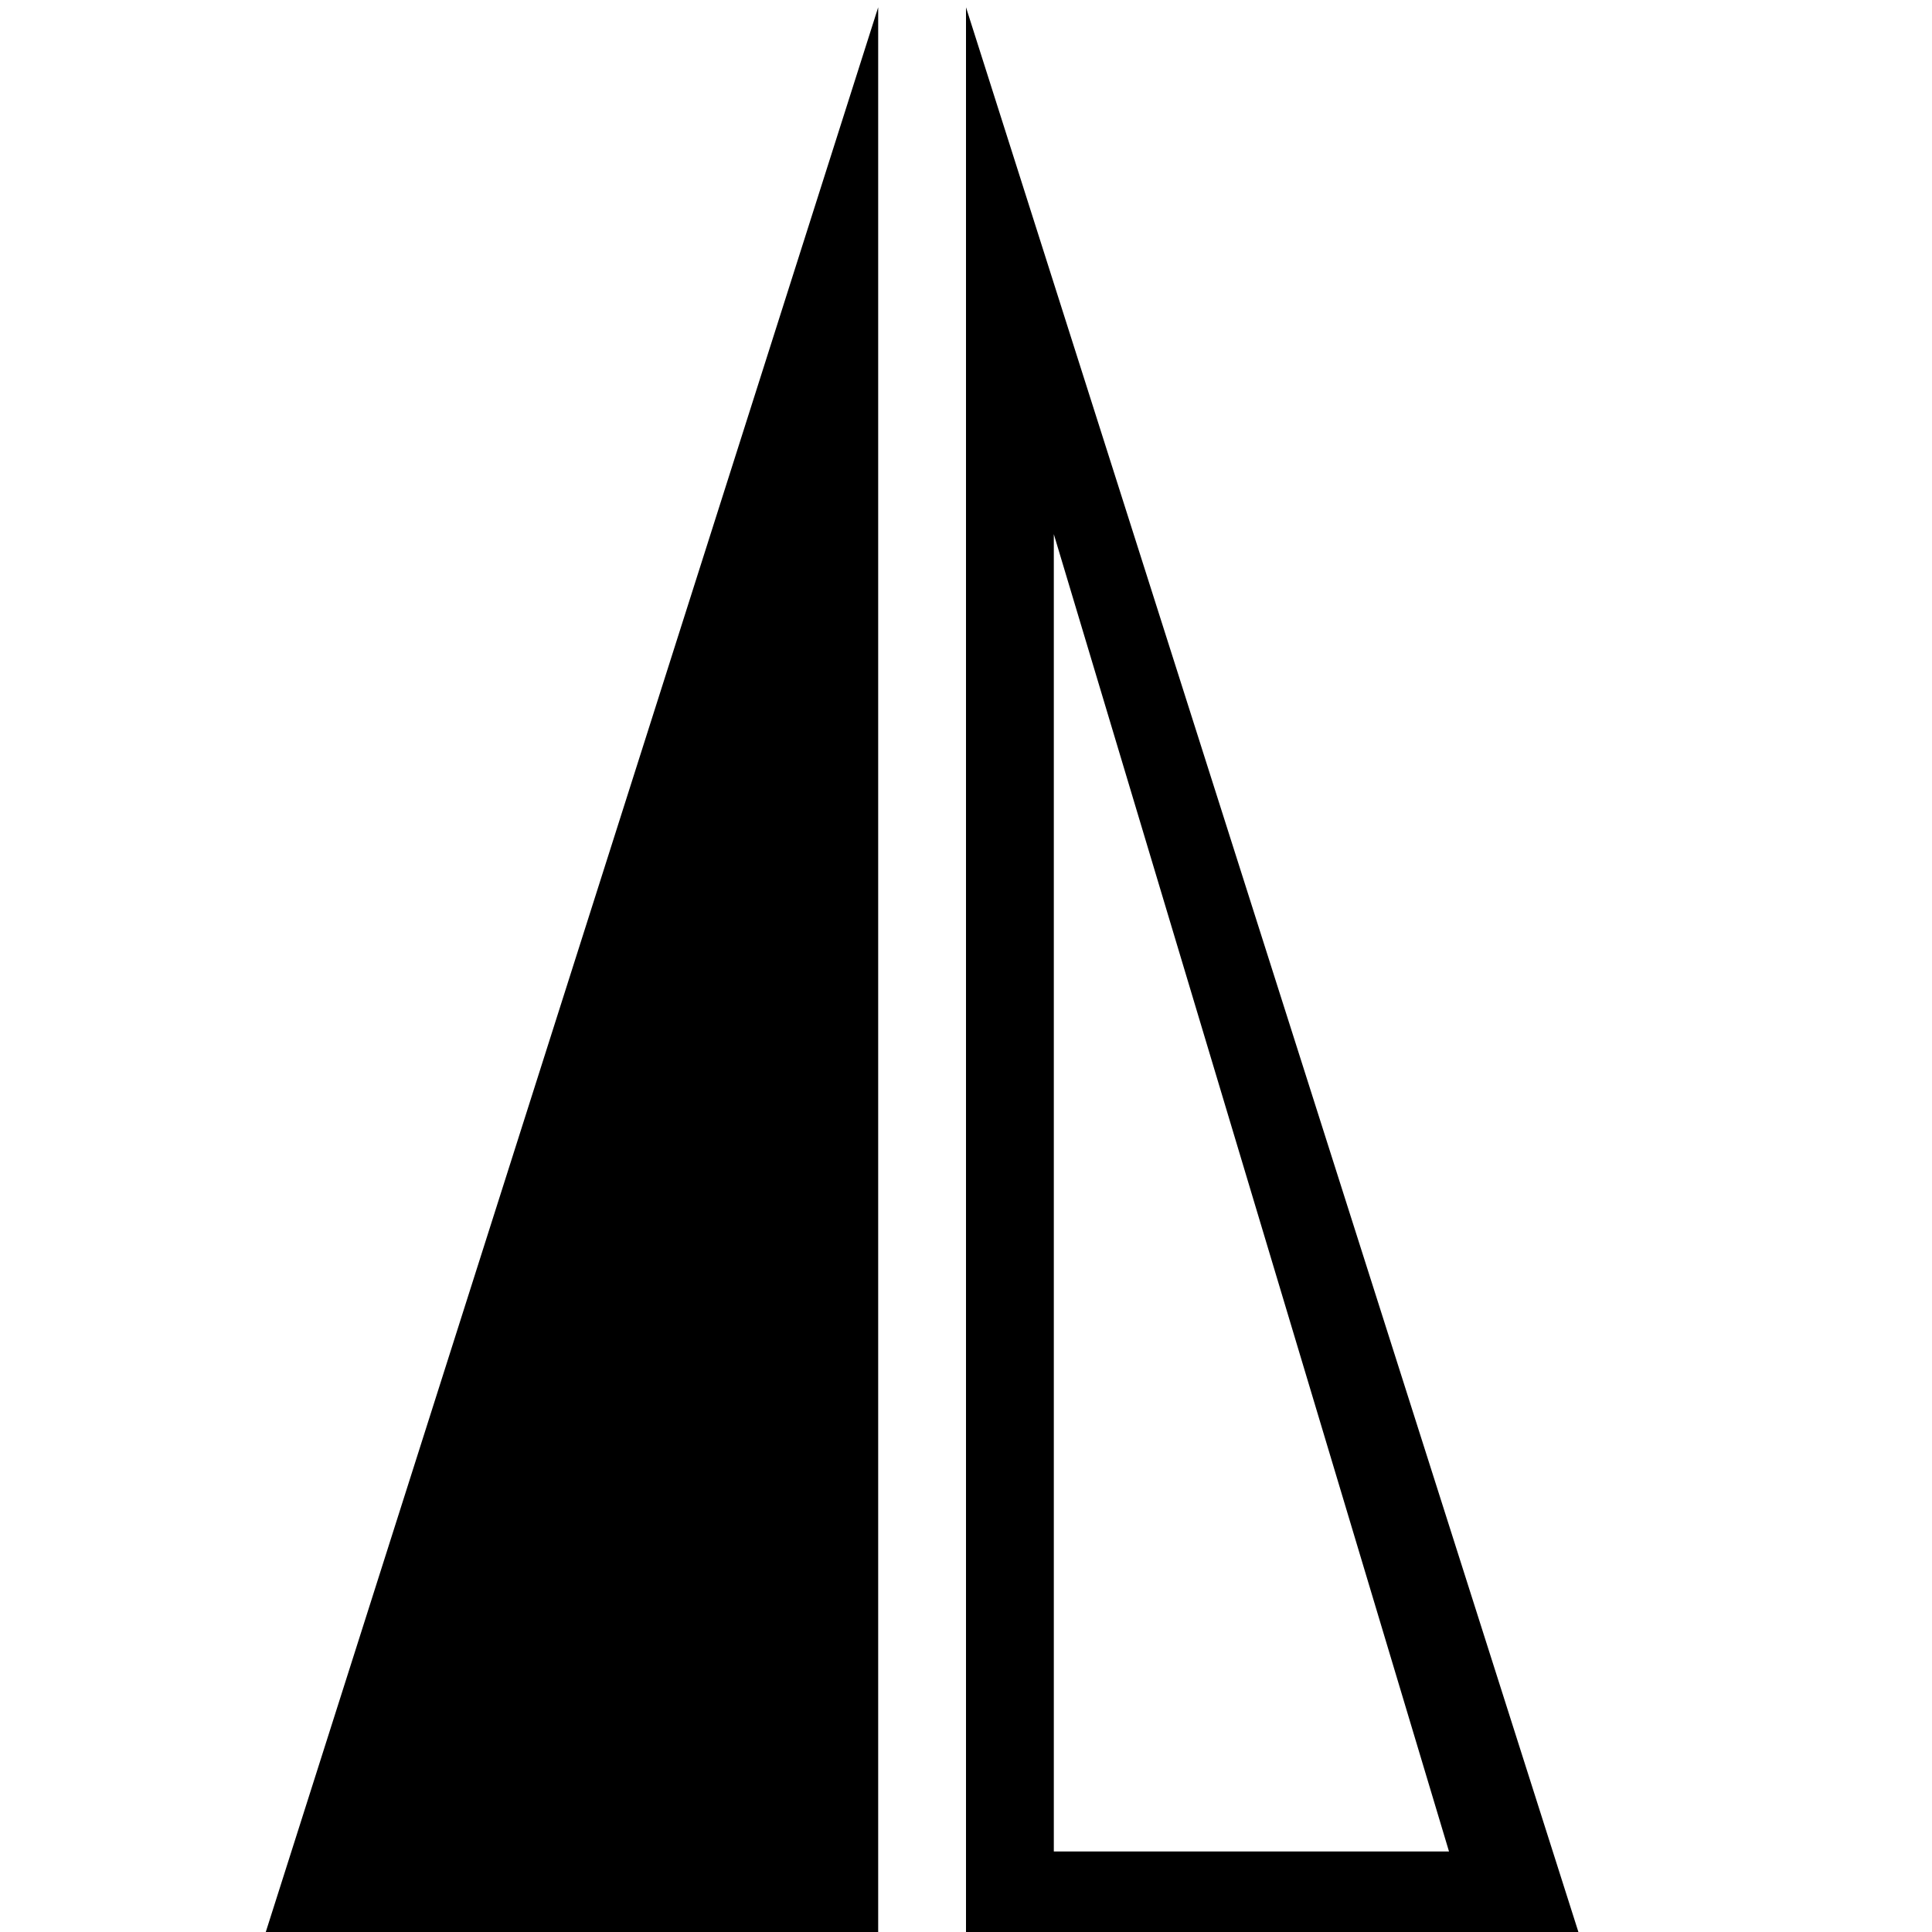 <svg xmlns="http://www.w3.org/2000/svg" xmlns:xlink="http://www.w3.org/1999/xlink" xmlns:sketch="http://www.bohemiancoding.com/sketch/ns" width="22px" height="22px" viewBox="0 0 22 22" version="1.1">
    <!-- Generator: Sketch 3.0.1 (7597) - http://www.bohemiancoding.com/sketch -->
    <title>design_editor_flip_vertical</title>
    <description>Created with Sketch.</description>
    <defs/>
    <g id="miu" stroke="none" stroke-width="1" fill="none" fill-rule="evenodd" sketch:type="MSPage">
        <path d="M-0.5,18.583 L-0.5,11.583 L21.5,11.583 L-0.5,18.583 Z M0.5,17.083 L0.5,12.583 L15.5,12.583 L0.5,17.083 Z M-0.5,3.583 L-0.5,10.583 L21.5,10.583 L-0.5,3.583 Z" id="design_editor_flip_vertical" fill="#000000" sketch:type="MSShapeGroup" transform="translate(10.5, 11.083) rotate(-90) translate(-10.5, -11.083) "/>
    </g>
</svg>